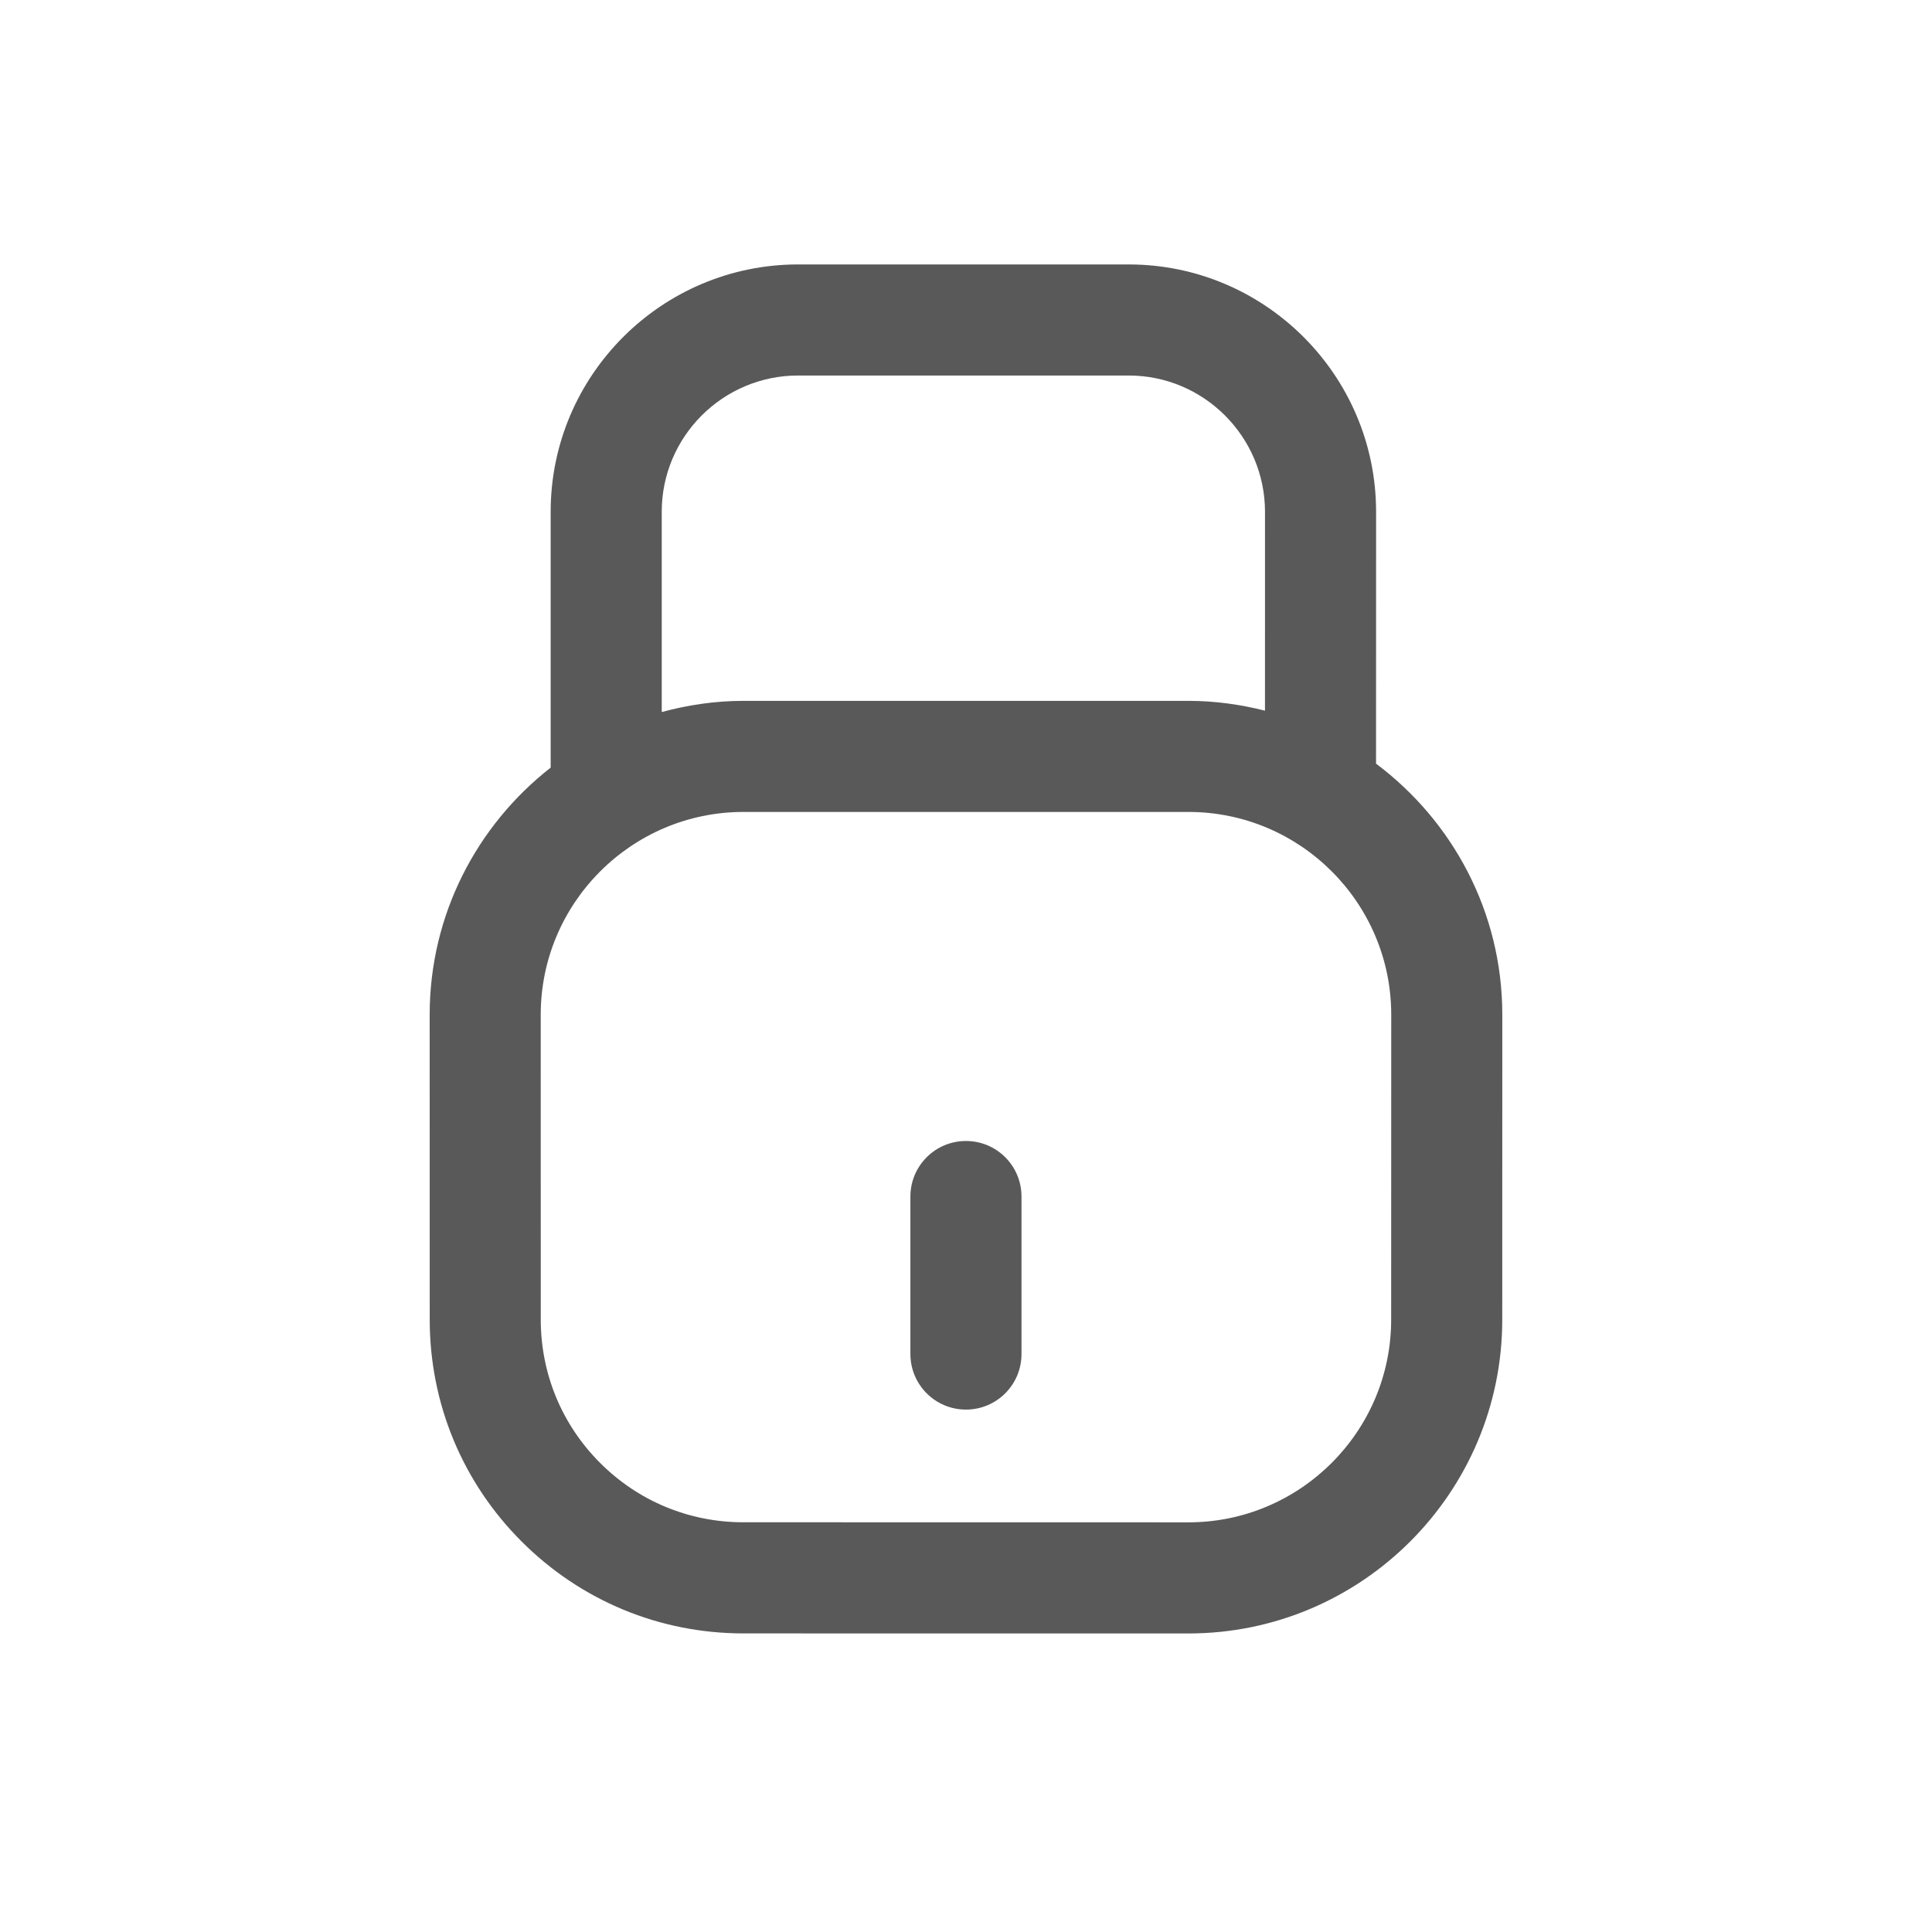 <?xml version="1.0" encoding="utf-8"?>
<!-- Generator: Adobe Illustrator 15.0.0, SVG Export Plug-In . SVG Version: 6.00 Build 0)  -->
<!DOCTYPE svg PUBLIC "-//W3C//DTD SVG 1.1//EN" "http://www.w3.org/Graphics/SVG/1.1/DTD/svg11.dtd">
<svg version="1.1" id="Ebene_1" xmlns="http://www.w3.org/2000/svg" xmlns:xlink="http://www.w3.org/1999/xlink" x="0px" y="0px"
	 width="80px" height="80px" viewBox="0 0 80 80" enable-background="new 0 0 80 80" xml:space="preserve">
<g id="Quadr._Hilfslinien_Kopie" display="none">
</g>
<g id="Quadrate">
</g>
<g id="Ebene_1_1_">
	<g>
		<path fill="#59595A" d="M56.979,31.621l0.002-10.432c-0.002-5.646-4.599-10.239-10.244-10.239H33.047
			c-5.649,0-10.245,4.594-10.245,10.24v10.595c-3.042,2.38-5.009,6.074-5.01,10.227l0.002,12.631c0,3.469,1.351,6.73,3.803,9.185
			c2.453,2.454,5.715,3.808,9.188,3.808l18.427,0.002c7.165,0,12.993-5.828,12.993-12.994l0.002-12.631
			C62.206,37.761,60.145,33.992,56.979,31.621z M27.401,21.19c0-3.11,2.532-5.641,5.646-5.641h13.688
			c3.111,0,5.644,2.531,5.646,5.641l-0.001,8.237c-1.016-0.256-2.072-0.406-3.165-0.406H30.785c-1.172,0-2.303,0.17-3.384,0.463
			V21.19z M57.605,54.643c0,4.627-3.767,8.394-8.395,8.394L30.78,63.034c-2.24,0-4.347-0.873-5.931-2.458s-2.457-3.692-2.457-5.934
			L22.39,42.014c0.002-4.627,3.767-8.393,8.394-8.393h18.429c4.627,0,8.393,3.765,8.395,8.391L57.605,54.643z"/>
		<path fill="#59595A" d="M39.998,47.246c-1.271,0-2.3,1.029-2.3,2.3v6.521c0,1.271,1.029,2.301,2.3,2.301
			c1.271,0,2.3-1.029,2.3-2.301v-6.521C42.298,48.275,41.27,47.246,39.998,47.246z"/>
	</g>
</g>
</svg>
